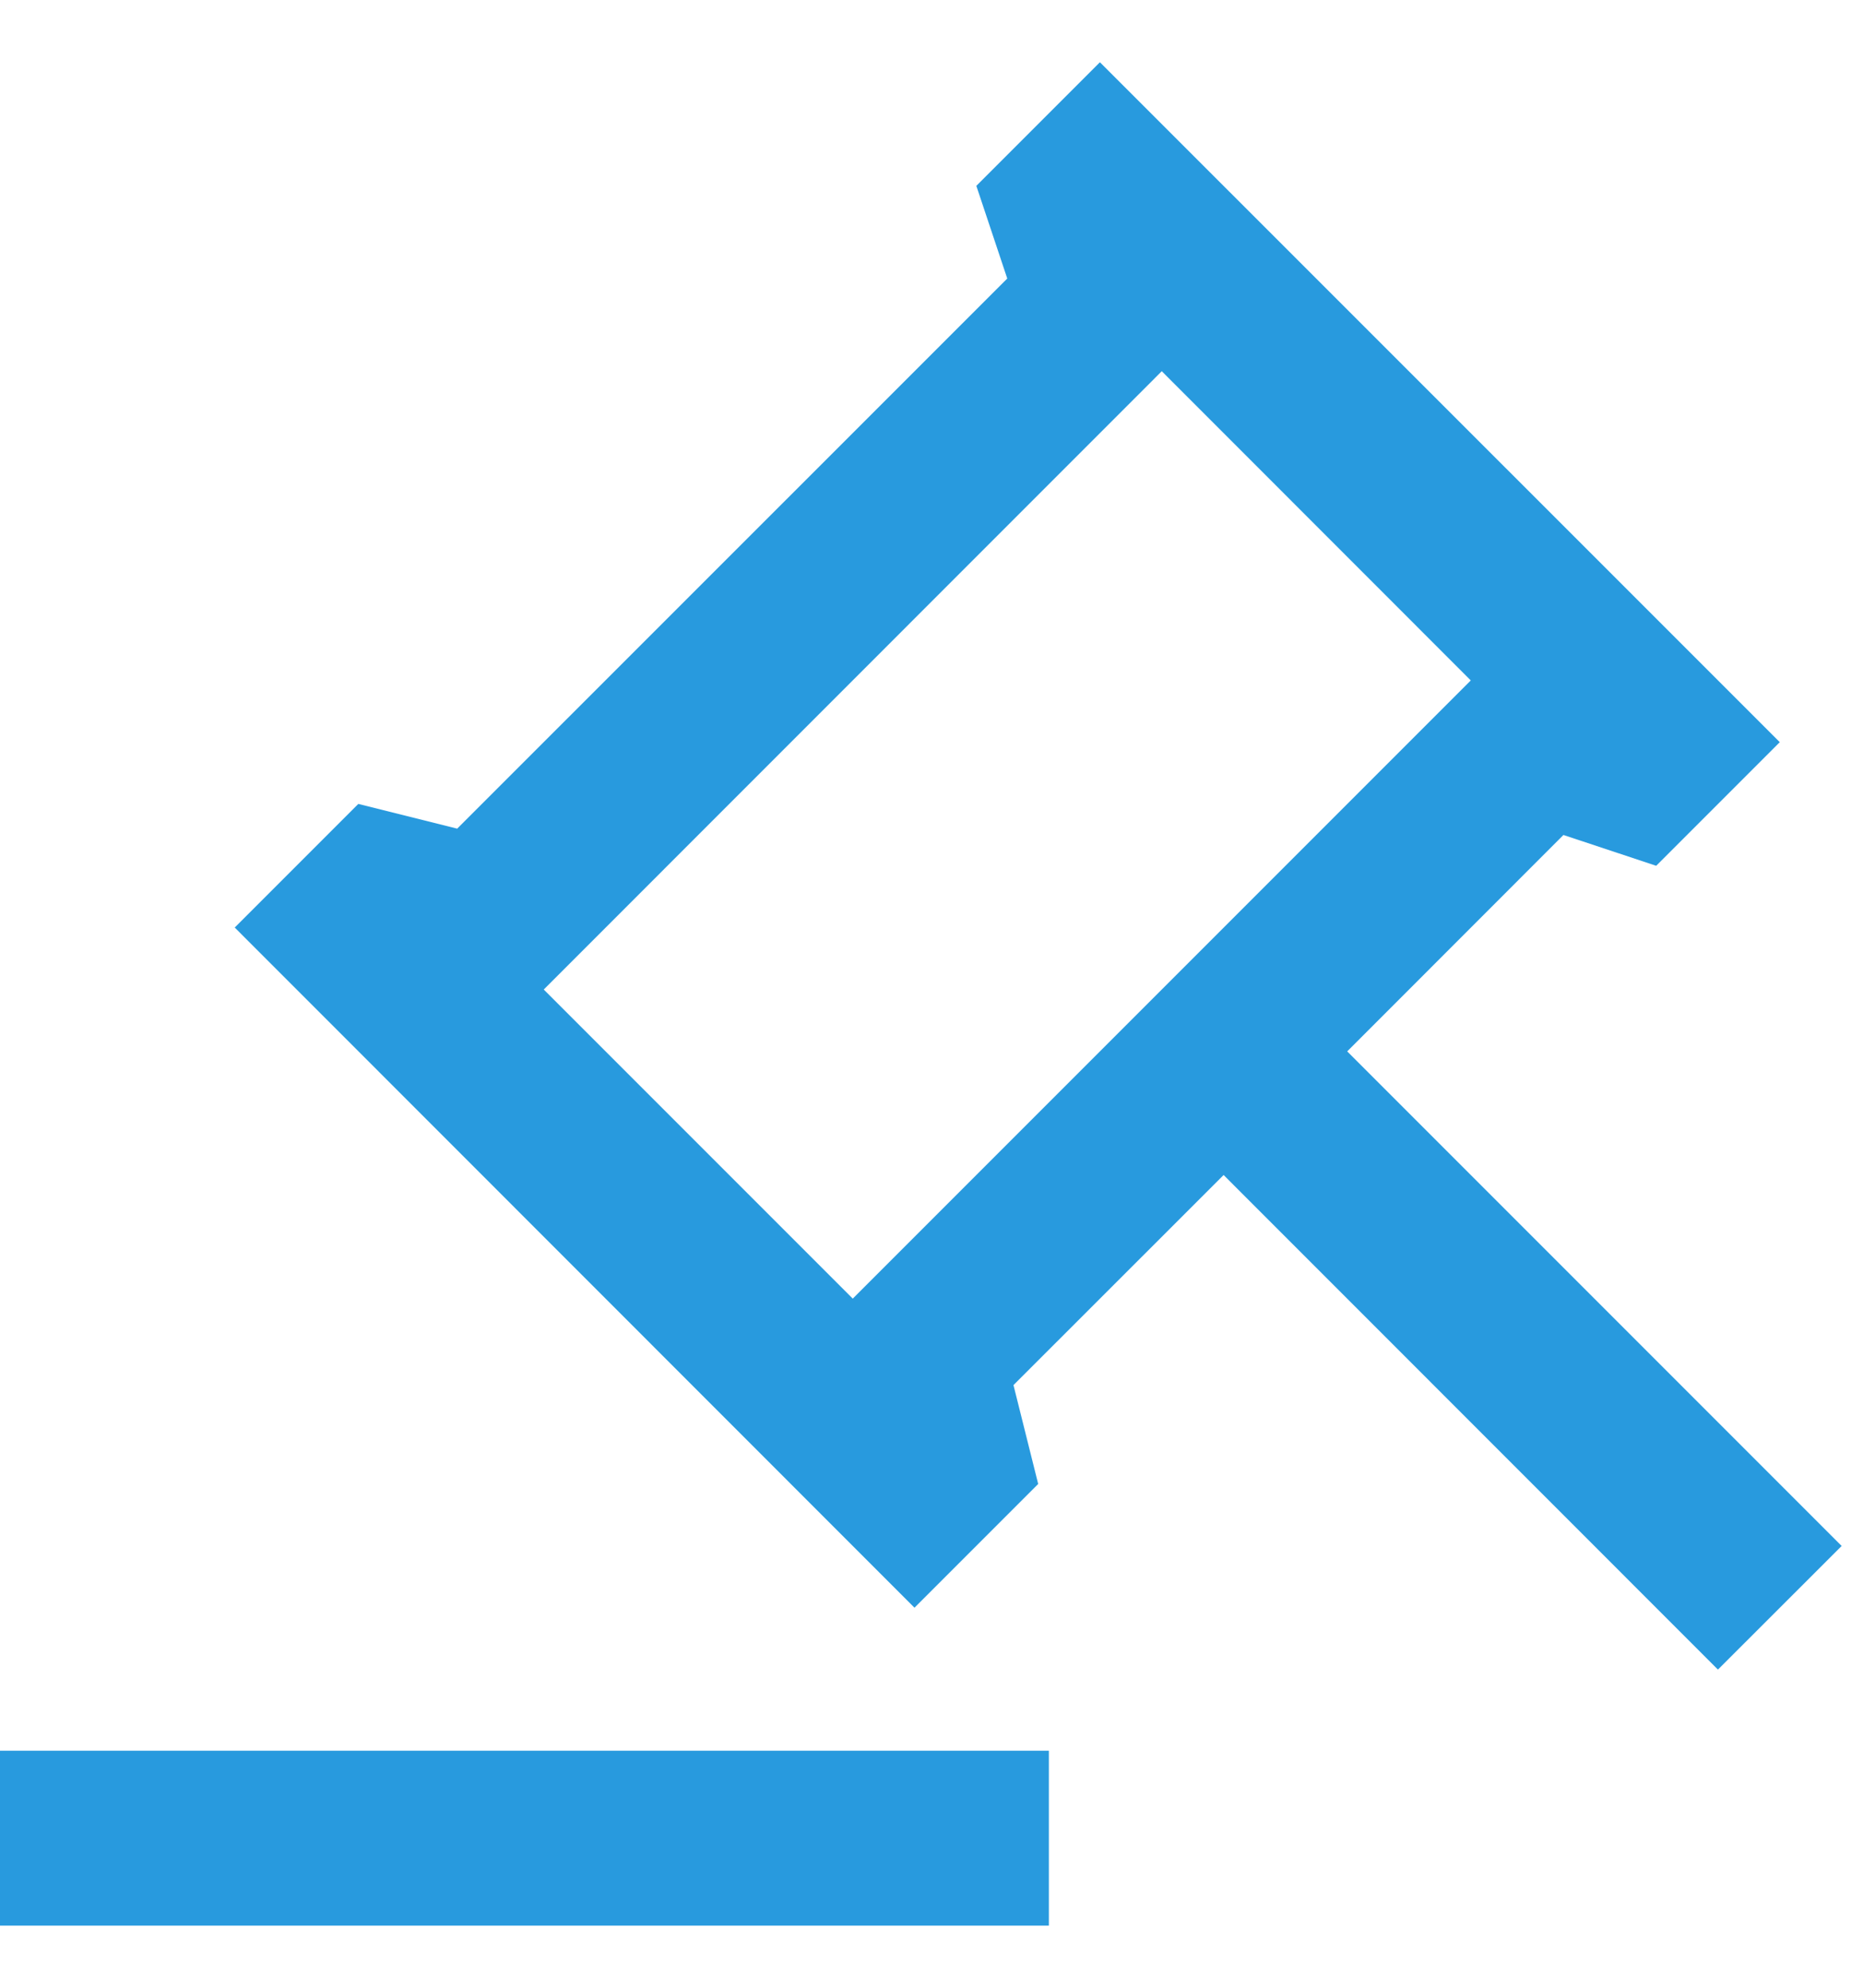 <svg width="15" height="16" viewBox="0 0 15 16" fill="none" xmlns="http://www.w3.org/2000/svg">
<path id="Vector" d="M8.445 14.092V15.5H0V14.092H8.445ZM8.856 0.501L14.33 5.974L13.335 6.969L12.588 6.721L10.847 8.463L14.828 12.444L13.832 13.439L9.852 9.458L8.16 11.149L8.359 11.945L7.363 12.941L1.89 7.466L2.885 6.471L3.681 6.67L8.11 2.242L7.861 1.496L8.856 0.501ZM9.354 2.988L4.378 7.965L6.866 10.453L11.842 5.477L9.354 2.988Z" fill="#289ADE"/>
</svg>
